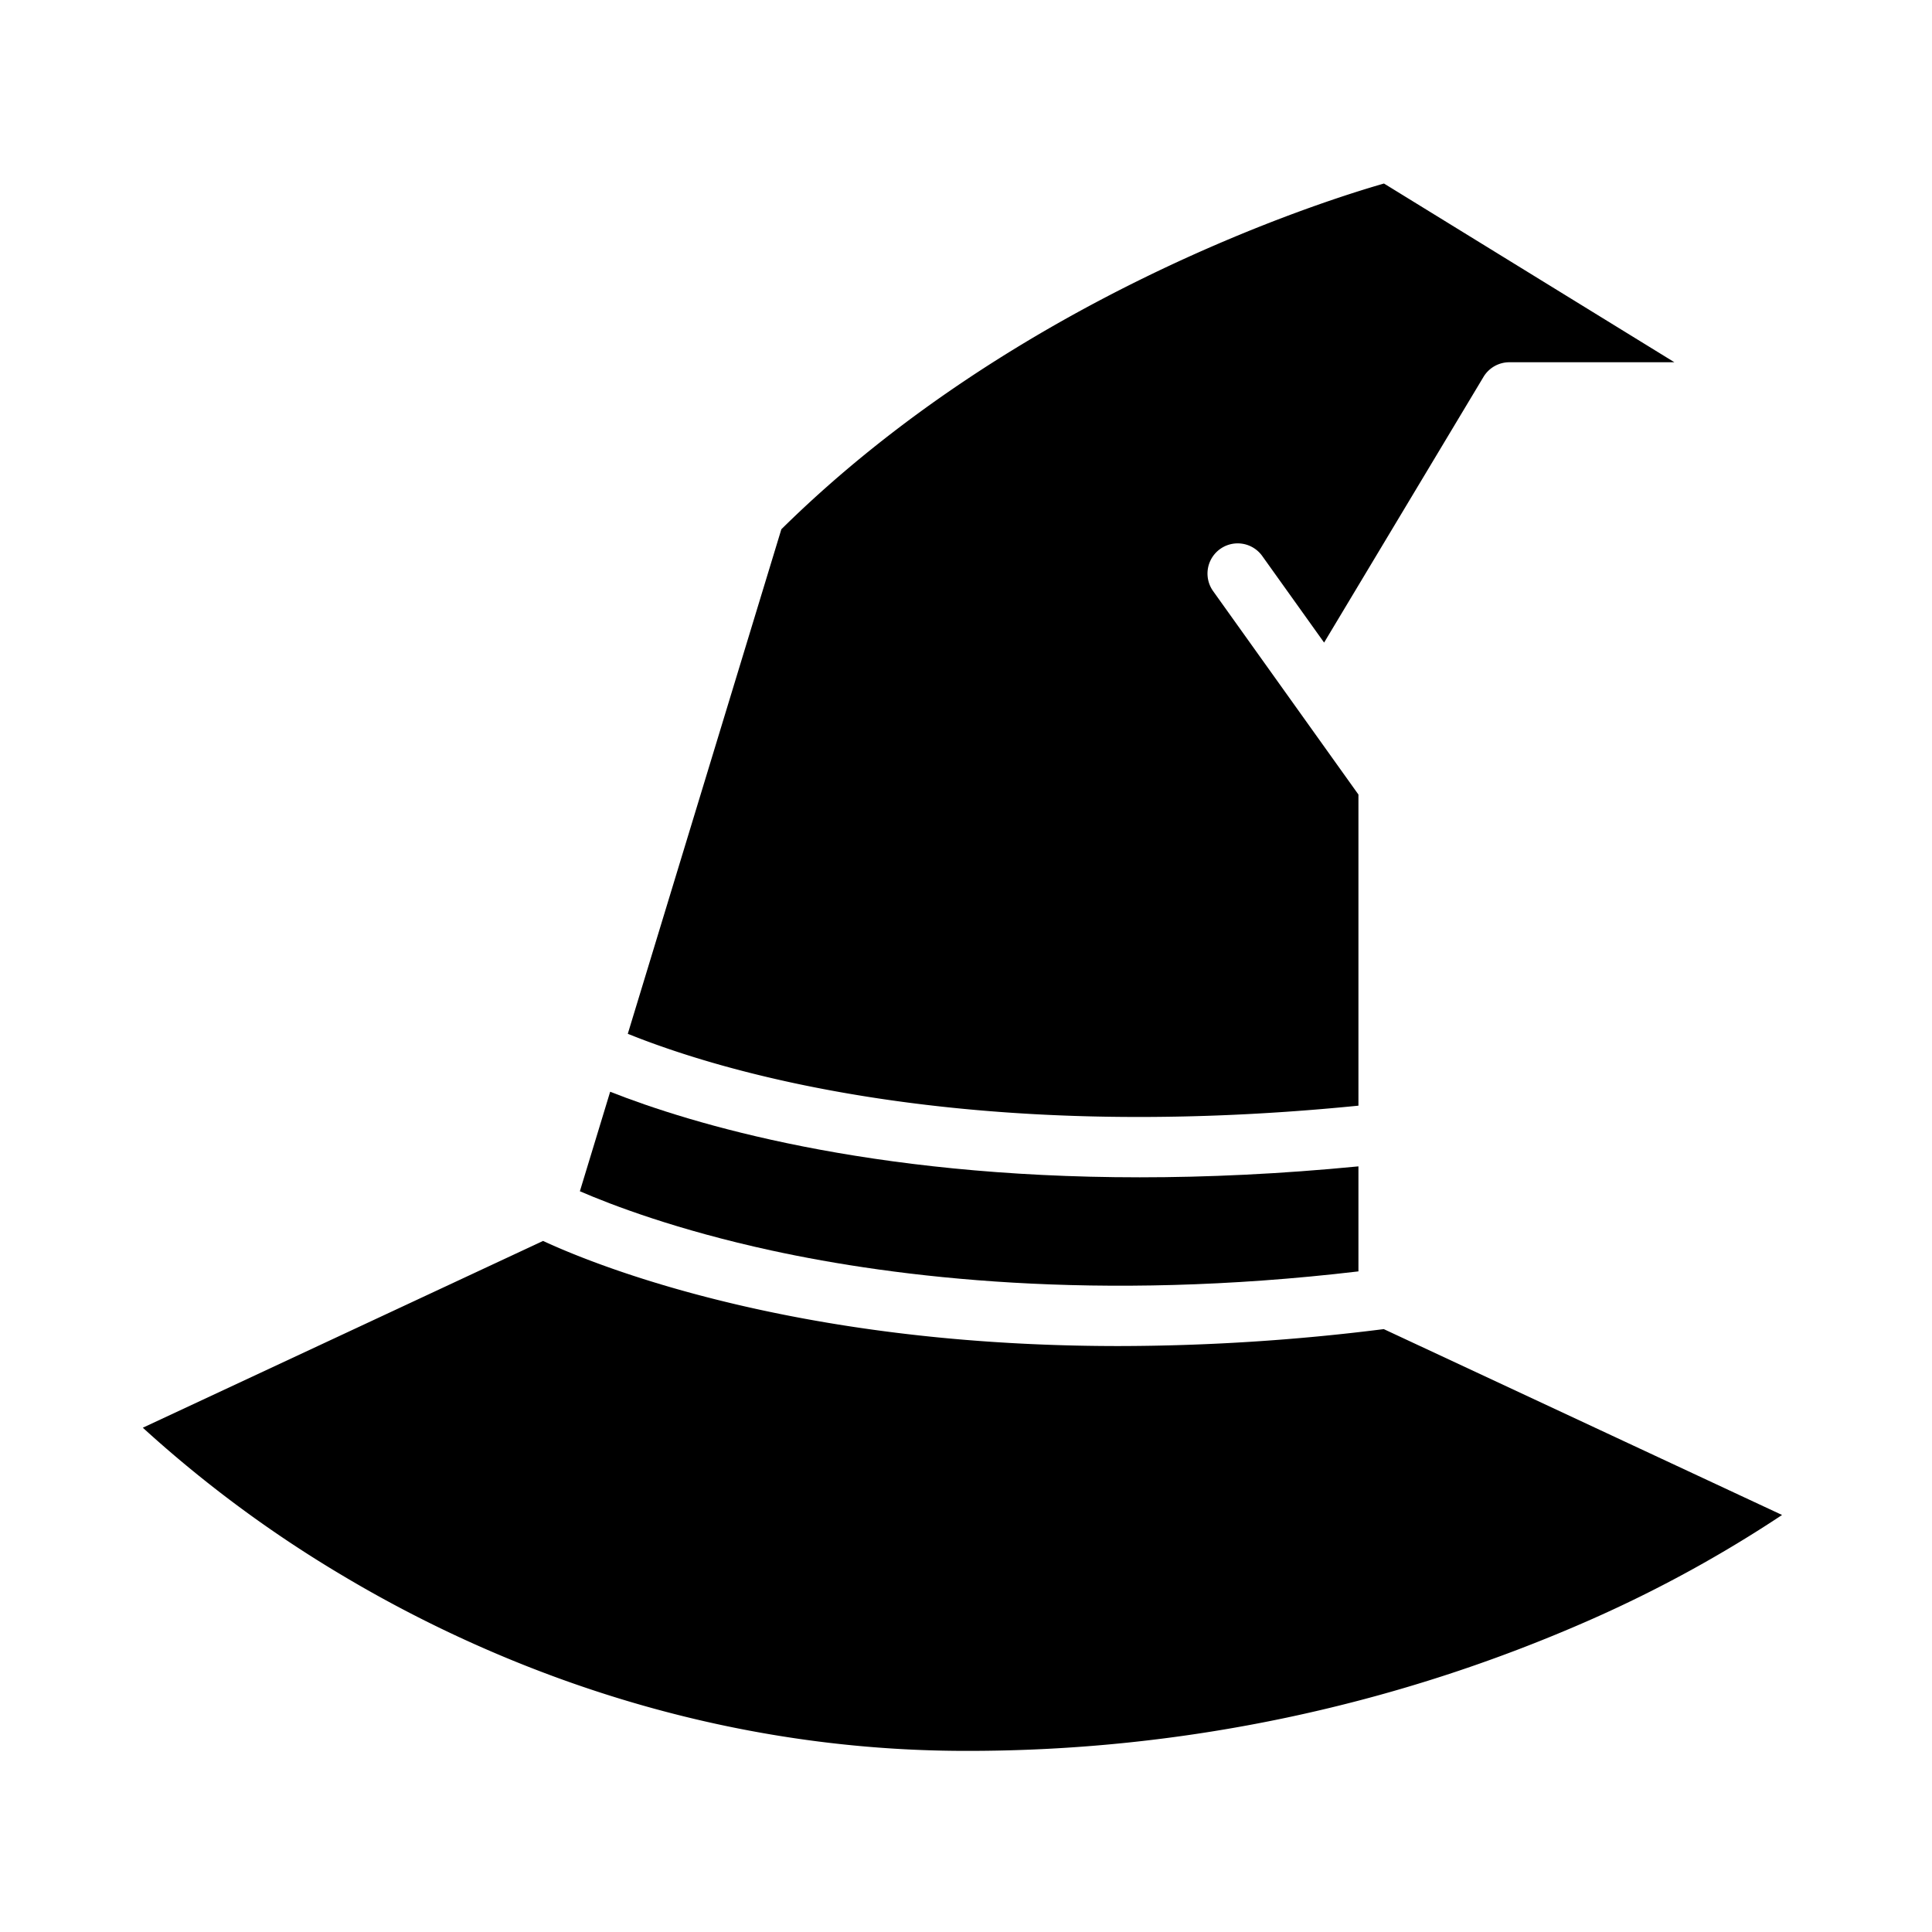<svg id="Solid" height="512" viewBox="0 0 512 512" width="512" xmlns="http://www.w3.org/2000/svg"><path d="m360 293.015v-82.452l-38.51-53.913a8 8 0 0 1 13.02-9.3l16.39 22.941 42.24-70.407a8 8 0 0 1 6.86-3.884h43.736l-76.969-47.365c-16.89 4.84-97.608 30.364-159.7 91.621l-40.695 133.712c24.464 9.881 88.693 29.532 193.628 19.047z"/><path d="m360 336.932v-27.832c-20.854 2.032-40.18 2.9-57.961 2.9-72.1 0-118.91-14.225-140.339-22.676l-8.026 26.37c8.4 3.637 25.617 10.234 50.814 15.712 32.829 7.133 86.084 13.724 155.512 5.526z"/><path d="m296.476 356.716c-29.912 0-62.937-2.55-96.193-9.856-29.77-6.541-48.8-14.484-56.36-18l-106.074 49.5a324.058 324.058 0 0 0 52.761 39.076c35.538 21.243 93.08 46.564 165.39 46.564a408.715 408.715 0 0 0 166.159-35.045 339.923 339.923 0 0 0 50.107-27.47l-105.552-49.257a564.076 564.076 0 0 1 -70.238 4.488z"/></svg>
